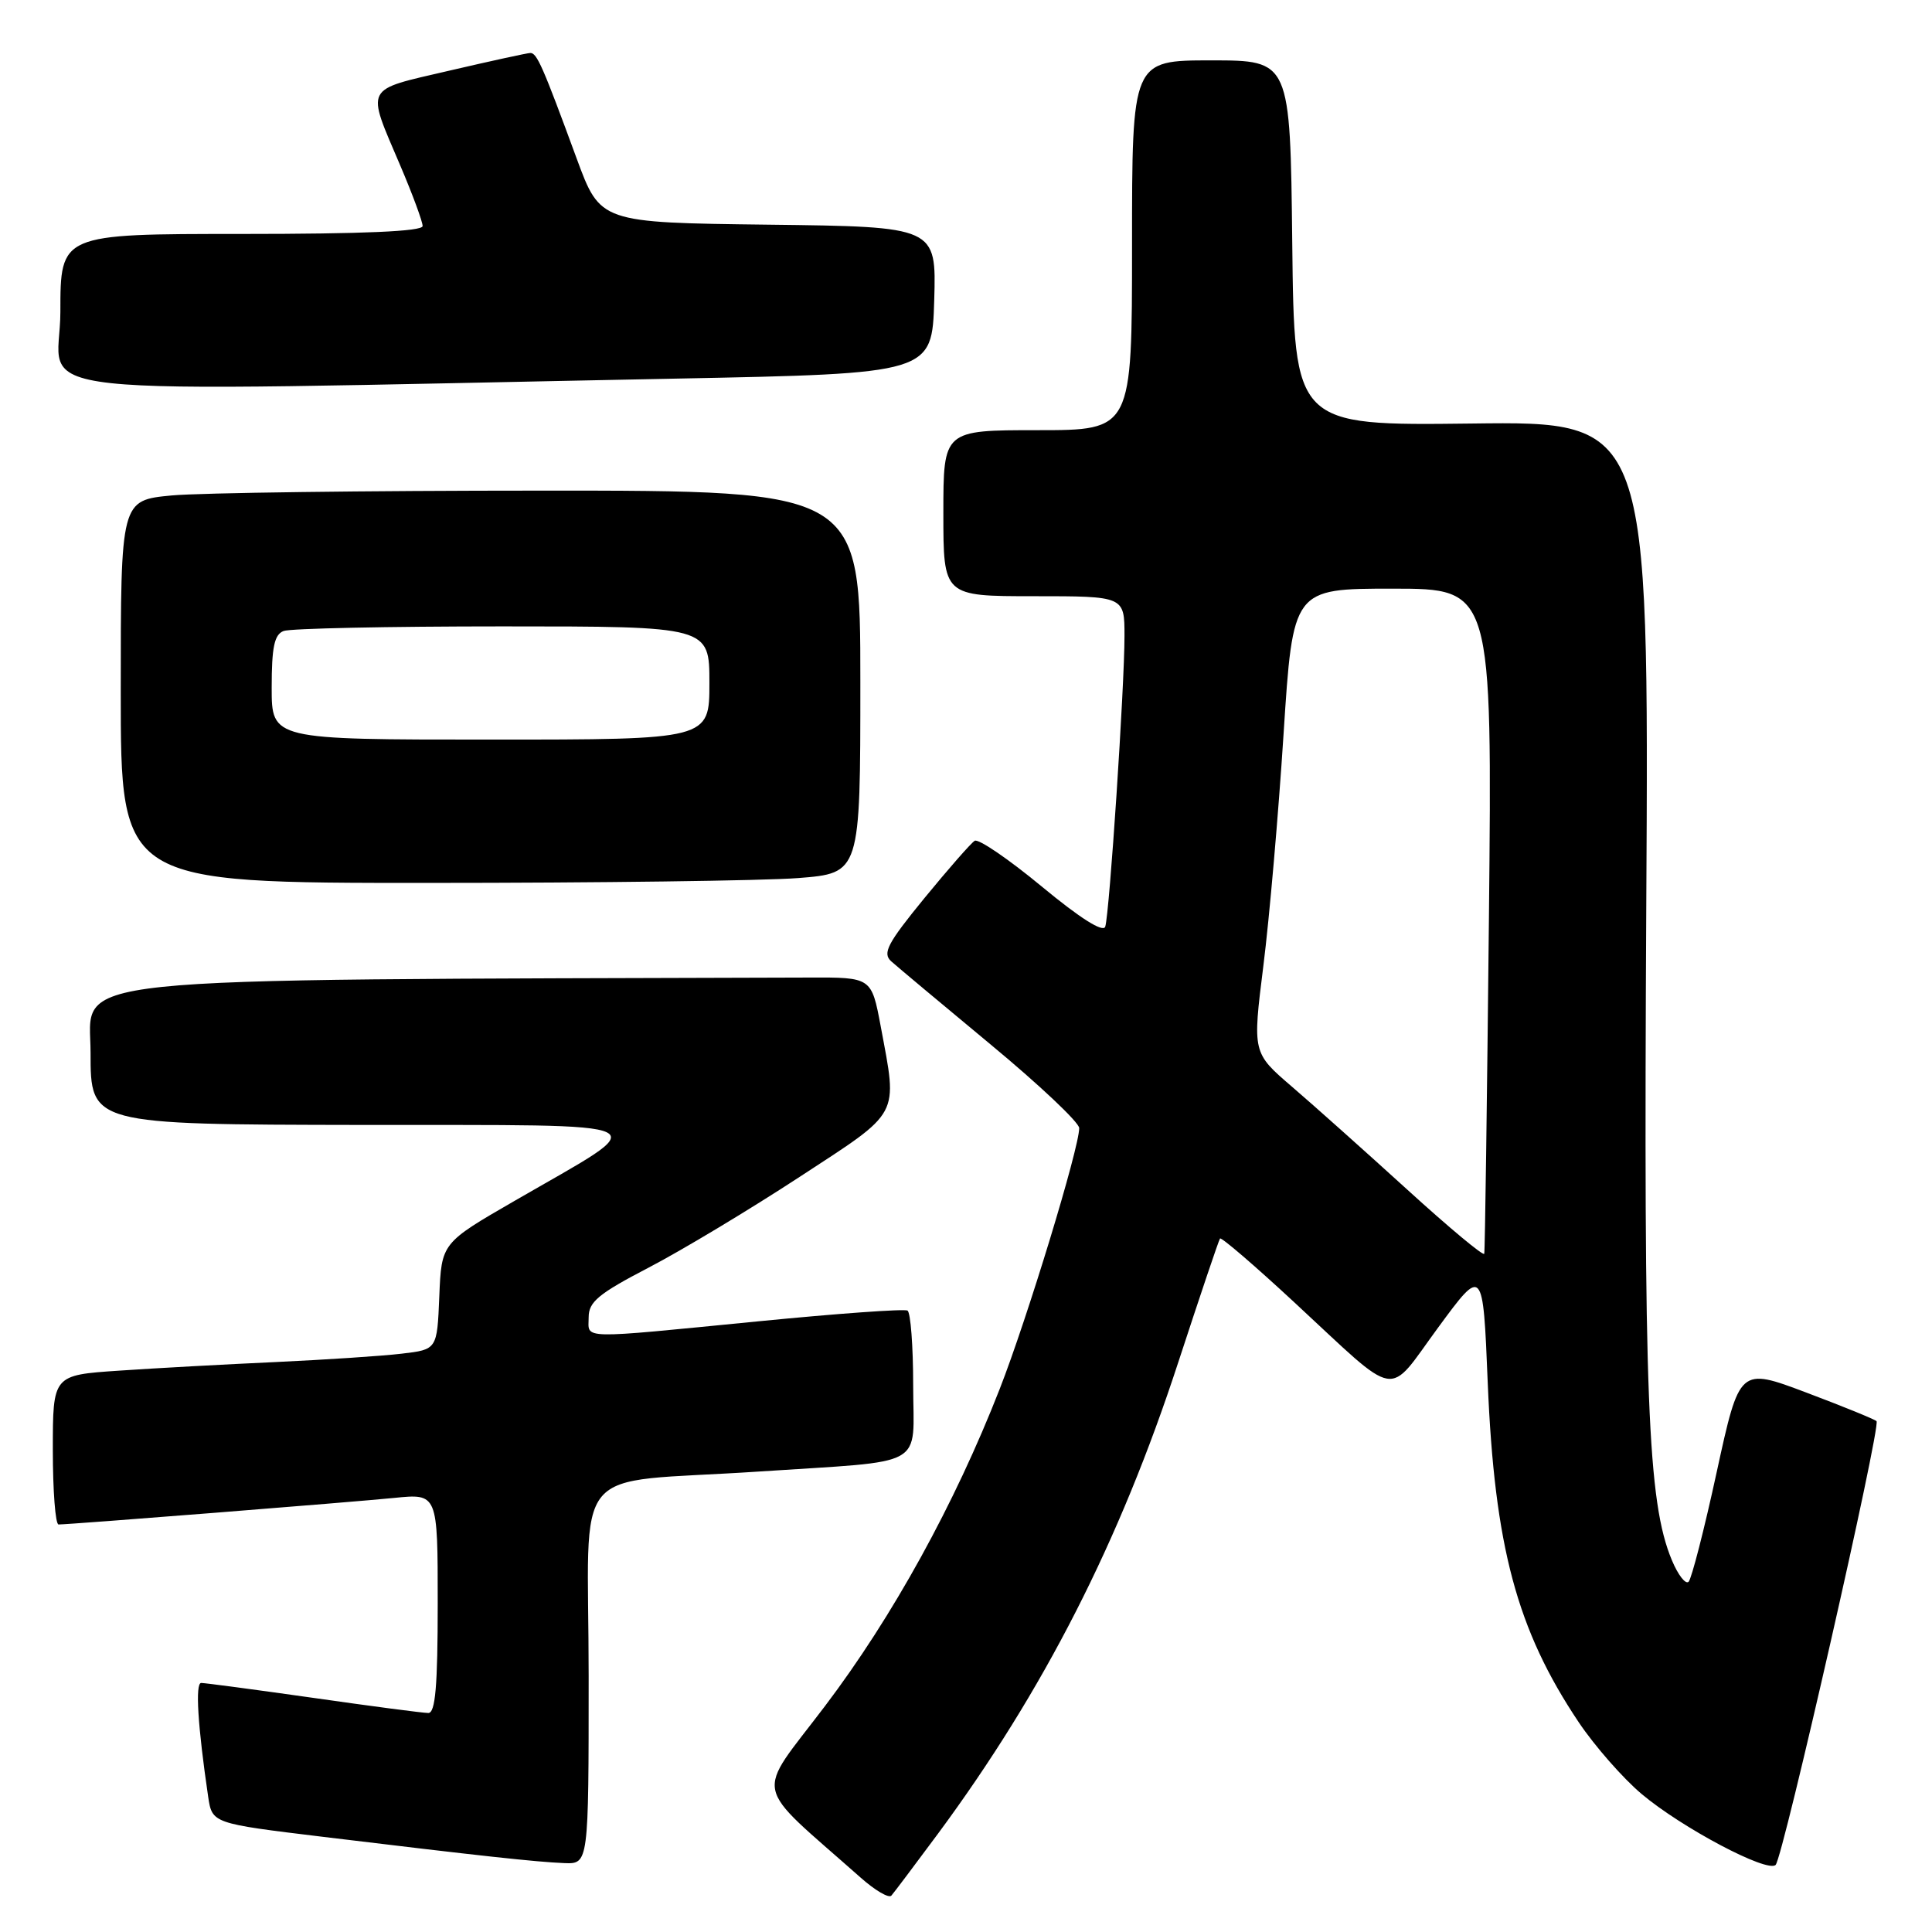 <?xml version="1.0" encoding="UTF-8" standalone="no"?>
<!DOCTYPE svg PUBLIC "-//W3C//DTD SVG 1.1//EN" "http://www.w3.org/Graphics/SVG/1.1/DTD/svg11.dtd" >
<svg xmlns="http://www.w3.org/2000/svg" xmlns:xlink="http://www.w3.org/1999/xlink" version="1.1" viewBox="0 0 256 256">
 <g >
 <path fill="currentColor"
d=" M 124.27 243.00 C 138.30 224.02 148.36 204.30 156.13 180.50 C 159.01 171.70 161.49 164.32 161.66 164.11 C 161.82 163.89 166.27 167.71 171.55 172.61 C 185.62 185.64 183.66 185.30 190.56 175.91 C 196.50 167.83 196.50 167.83 197.13 183.16 C 198.03 204.91 200.98 215.95 209.19 228.21 C 211.30 231.35 215.04 235.62 217.52 237.71 C 222.84 242.19 234.17 248.19 235.28 247.11 C 236.26 246.14 249.27 188.94 248.65 188.31 C 248.39 188.06 244.20 186.35 239.34 184.52 C 230.50 181.19 230.50 181.19 227.48 195.02 C 225.83 202.64 224.14 209.19 223.75 209.59 C 223.35 209.98 222.35 208.70 221.53 206.73 C 218.31 199.03 217.78 185.30 218.14 119.95 C 218.50 55.83 218.50 55.83 195.00 56.12 C 171.50 56.40 171.50 56.40 171.23 32.20 C 170.96 8.00 170.96 8.00 160.48 8.00 C 150.00 8.00 150.00 8.00 150.00 32.50 C 150.00 57.00 150.00 57.00 137.50 57.00 C 125.00 57.00 125.00 57.00 125.00 68.00 C 125.00 79.00 125.00 79.00 137.00 79.00 C 149.00 79.00 149.00 79.00 149.00 84.25 C 149.01 90.89 147.01 121.07 146.45 122.79 C 146.18 123.61 143.10 121.66 138.04 117.47 C 133.64 113.83 129.64 111.10 129.15 111.41 C 128.66 111.71 125.66 115.14 122.47 119.03 C 117.59 125.00 116.90 126.31 118.09 127.38 C 118.87 128.08 124.79 133.03 131.25 138.39 C 137.71 143.74 143.00 148.73 143.00 149.48 C 143.00 152.12 136.11 174.74 132.46 184.06 C 126.50 199.31 118.28 214.23 109.31 226.07 C 100.00 238.37 99.49 235.90 114.00 248.76 C 115.92 250.47 117.77 251.56 118.11 251.18 C 118.44 250.81 121.21 247.12 124.27 243.00 Z  M 78.00 222.11 C 78.00 193.14 75.06 196.68 100.50 194.99 C 123.20 193.48 121.00 194.71 121.00 183.54 C 121.00 178.36 120.66 173.91 120.25 173.66 C 119.84 173.41 110.95 174.05 100.50 175.08 C 76.33 177.45 78.00 177.49 78.00 174.55 C 78.00 172.50 79.31 171.42 85.96 167.96 C 90.34 165.68 99.34 160.27 105.96 155.94 C 119.47 147.11 118.95 148.09 116.70 136.00 C 115.48 129.50 115.48 129.50 107.24 129.53 C 5.63 129.85 12.00 129.18 12.00 139.50 C 12.00 149.00 12.00 149.00 47.75 149.06 C 88.76 149.12 86.98 148.25 68.20 159.11 C 58.50 164.71 58.50 164.71 58.21 171.77 C 57.92 178.82 57.92 178.82 53.21 179.37 C 50.62 179.68 43.10 180.17 36.50 180.48 C 29.90 180.78 20.56 181.29 15.75 181.62 C 7.00 182.21 7.00 182.21 7.00 192.11 C 7.00 197.55 7.34 202.00 7.76 202.00 C 9.29 202.00 46.67 199.04 52.25 198.48 C 58.00 197.90 58.00 197.90 58.00 212.45 C 58.00 223.43 57.69 227.00 56.75 226.98 C 56.06 226.98 49.21 226.08 41.53 224.98 C 33.84 223.89 27.16 223.00 26.66 223.00 C 25.85 223.00 26.20 228.67 27.58 238.05 C 28.11 241.61 28.11 241.61 42.80 243.39 C 63.78 245.93 71.05 246.72 74.75 246.87 C 78.00 247.00 78.00 247.00 78.00 222.11 Z  M 105.75 116.35 C 114.00 115.70 114.00 115.70 114.00 90.35 C 114.00 65.00 114.00 65.00 71.75 65.01 C 48.51 65.01 26.46 65.30 22.75 65.65 C 16.00 66.29 16.00 66.29 16.00 91.64 C 16.00 117.00 16.00 117.00 56.75 116.99 C 79.16 116.99 101.21 116.70 105.75 116.35 Z  M 89.50 50.17 C 123.50 49.50 123.50 49.50 123.79 39.77 C 124.07 30.04 124.07 30.04 101.80 29.77 C 79.54 29.50 79.54 29.50 76.41 21.00 C 71.92 8.77 71.14 7.00 70.27 7.02 C 69.85 7.03 65.00 8.09 59.50 9.37 C 48.11 12.03 48.50 11.27 53.04 21.94 C 54.67 25.76 56.00 29.37 56.00 29.95 C 56.00 30.66 48.16 31.00 32.00 31.00 C 8.00 31.00 8.00 31.00 8.00 41.33 C 8.00 52.95 -1.27 51.94 89.50 50.17 Z  M 186.47 157.63 C 180.95 152.61 174.08 146.47 171.20 144.00 C 165.96 139.50 165.96 139.50 167.40 128.00 C 168.20 121.67 169.40 107.84 170.08 97.25 C 171.32 78.00 171.32 78.00 184.52 78.00 C 197.73 78.00 197.73 78.00 197.29 121.75 C 197.04 145.81 196.77 165.79 196.67 166.13 C 196.58 166.48 191.99 162.66 186.47 157.63 Z  M 36.00 91.11 C 36.00 85.74 36.35 84.08 37.58 83.61 C 38.45 83.27 51.50 83.00 66.58 83.00 C 94.00 83.00 94.00 83.00 94.00 90.50 C 94.00 98.00 94.00 98.00 65.00 98.00 C 36.00 98.00 36.00 98.00 36.00 91.11 Z "/>
</g>
</svg>